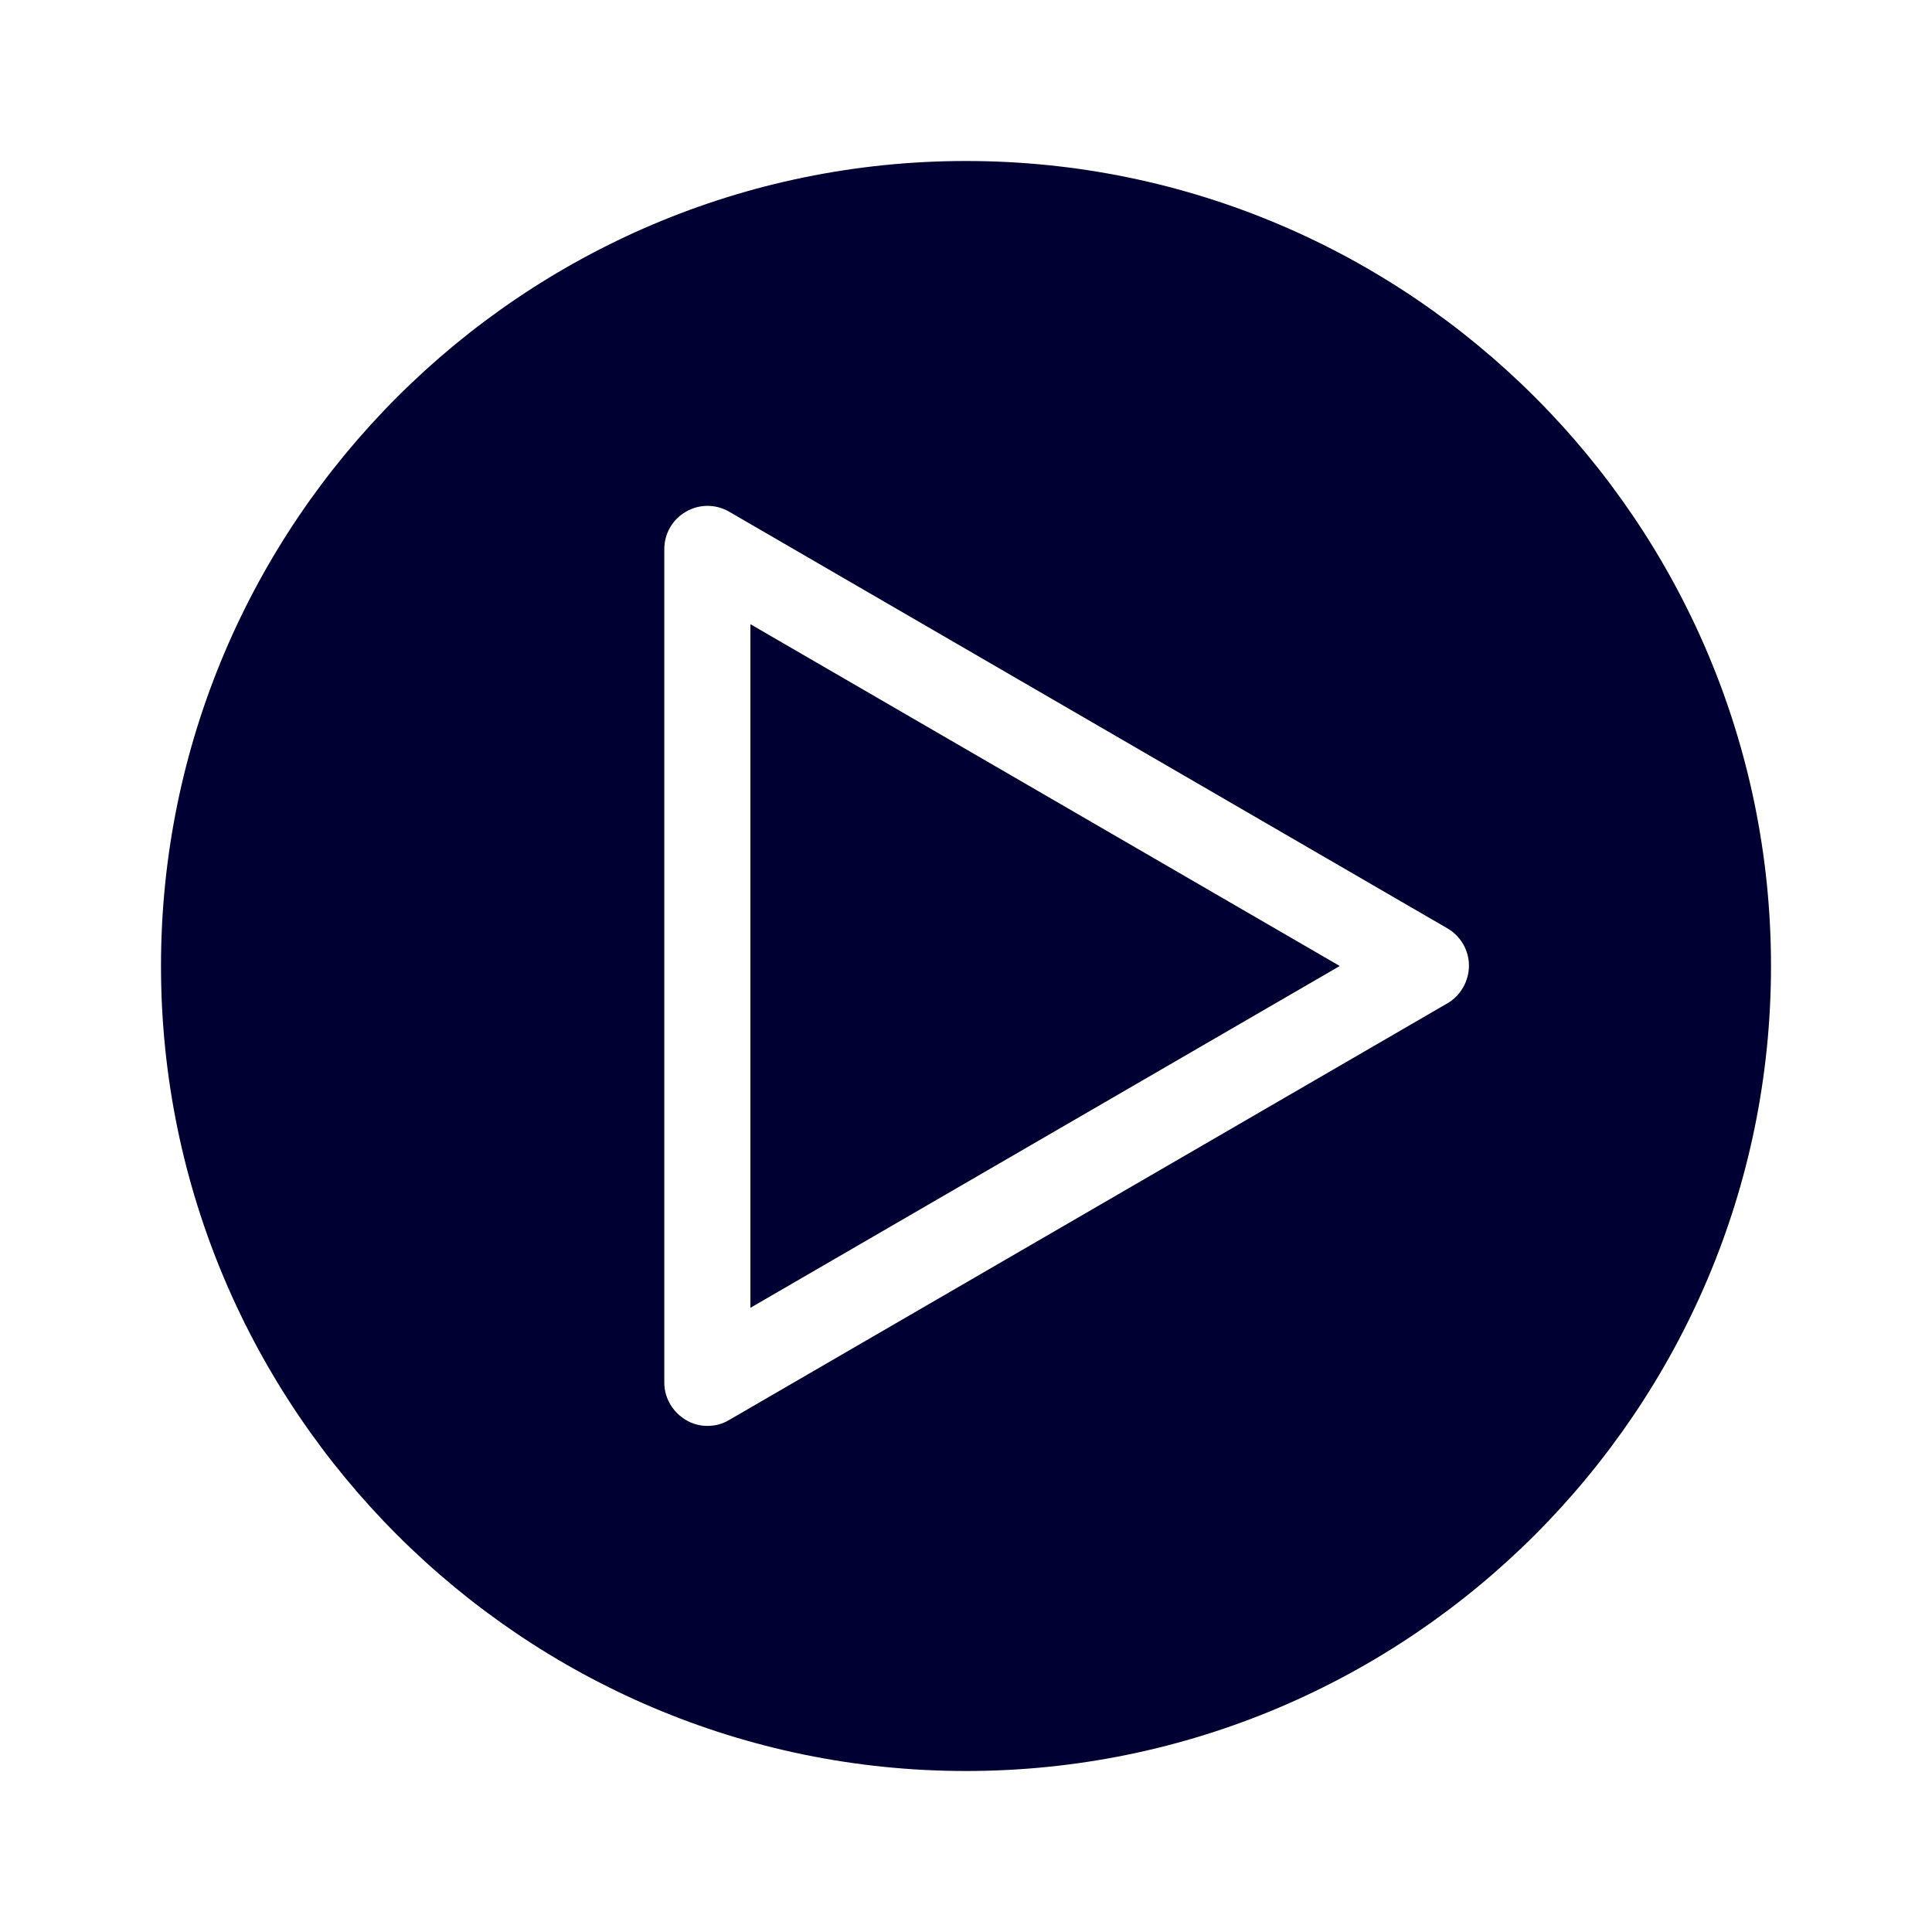 <svg width="24" height="24" viewBox="0 0 24 24" fill="none" xmlns="http://www.w3.org/2000/svg">
<path fill-rule="evenodd" clip-rule="evenodd" d="M12 2C6.488 2 2 6.488 2 12C2 17.512 6.488 22 12 22C17.512 22 22 17.512 22 12C22 6.488 17.512 2 12 2ZM17.983 12.462L9.057 17.64C8.974 17.69 8.883 17.713 8.787 17.713C8.696 17.713 8.604 17.69 8.522 17.64C8.357 17.544 8.252 17.366 8.252 17.174V6.822C8.252 6.63 8.353 6.452 8.522 6.356C8.686 6.26 8.892 6.26 9.057 6.356L17.983 11.534C18.147 11.63 18.248 11.808 18.248 11.995C18.248 12.183 18.147 12.366 17.983 12.462ZM16.643 12L9.322 16.246V7.754L16.643 12Z" fill="#000033"/>
</svg>
